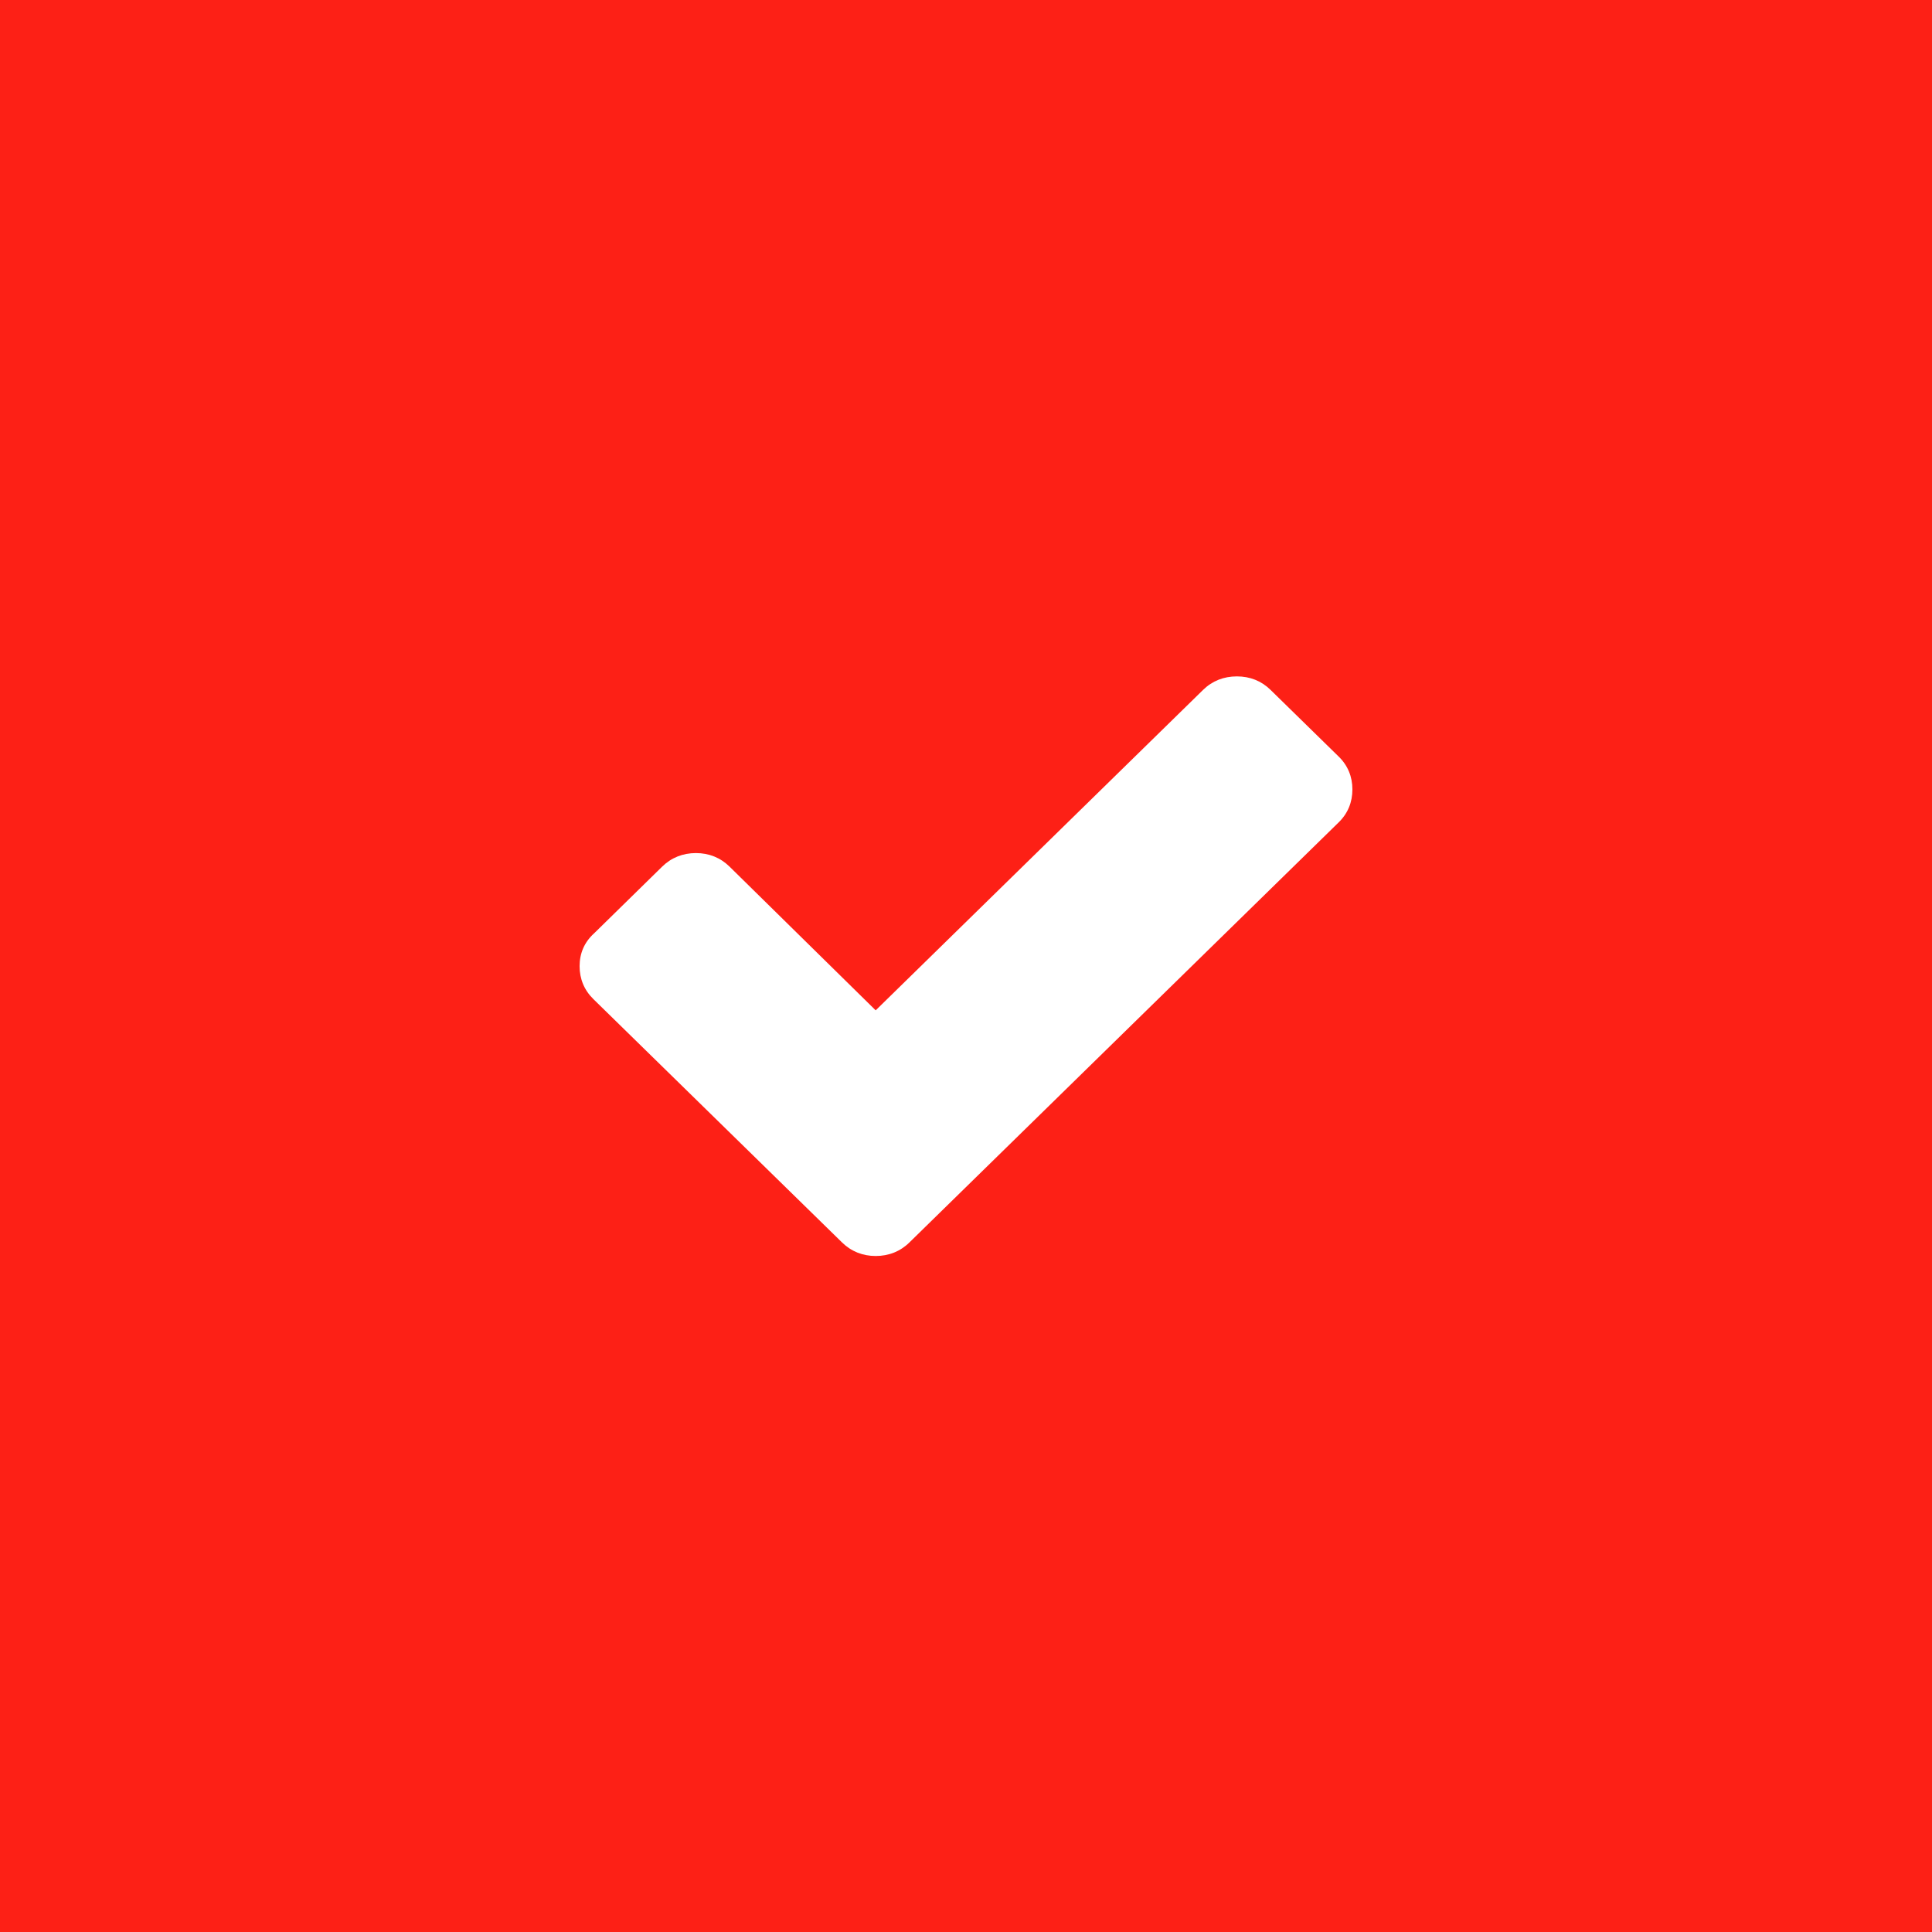 <svg width="20" height="20" viewBox="0 0 20 20" fill="none" xmlns="http://www.w3.org/2000/svg">
<path d="M0 0H20V20H0V0Z" fill="#FD2016"/>
<path d="M13.857 7.831L13.152 7.141C13.057 7.048 12.939 7.002 12.804 7.002C12.669 7.002 12.55 7.048 12.455 7.141L9.065 10.459L7.552 8.971C7.457 8.878 7.339 8.831 7.204 8.831C7.069 8.831 6.95 8.878 6.855 8.971L6.151 9.661C6.048 9.754 6 9.87 6 10.002C6 10.134 6.048 10.25 6.143 10.343L8.012 12.172L8.717 12.862C8.812 12.955 8.931 13.002 9.065 13.002C9.2 13.002 9.319 12.955 9.414 12.862L10.119 12.172L13.857 8.514C13.953 8.421 14 8.304 14 8.172C14 8.041 13.953 7.924 13.857 7.831Z" fill="white"/>
</svg>
